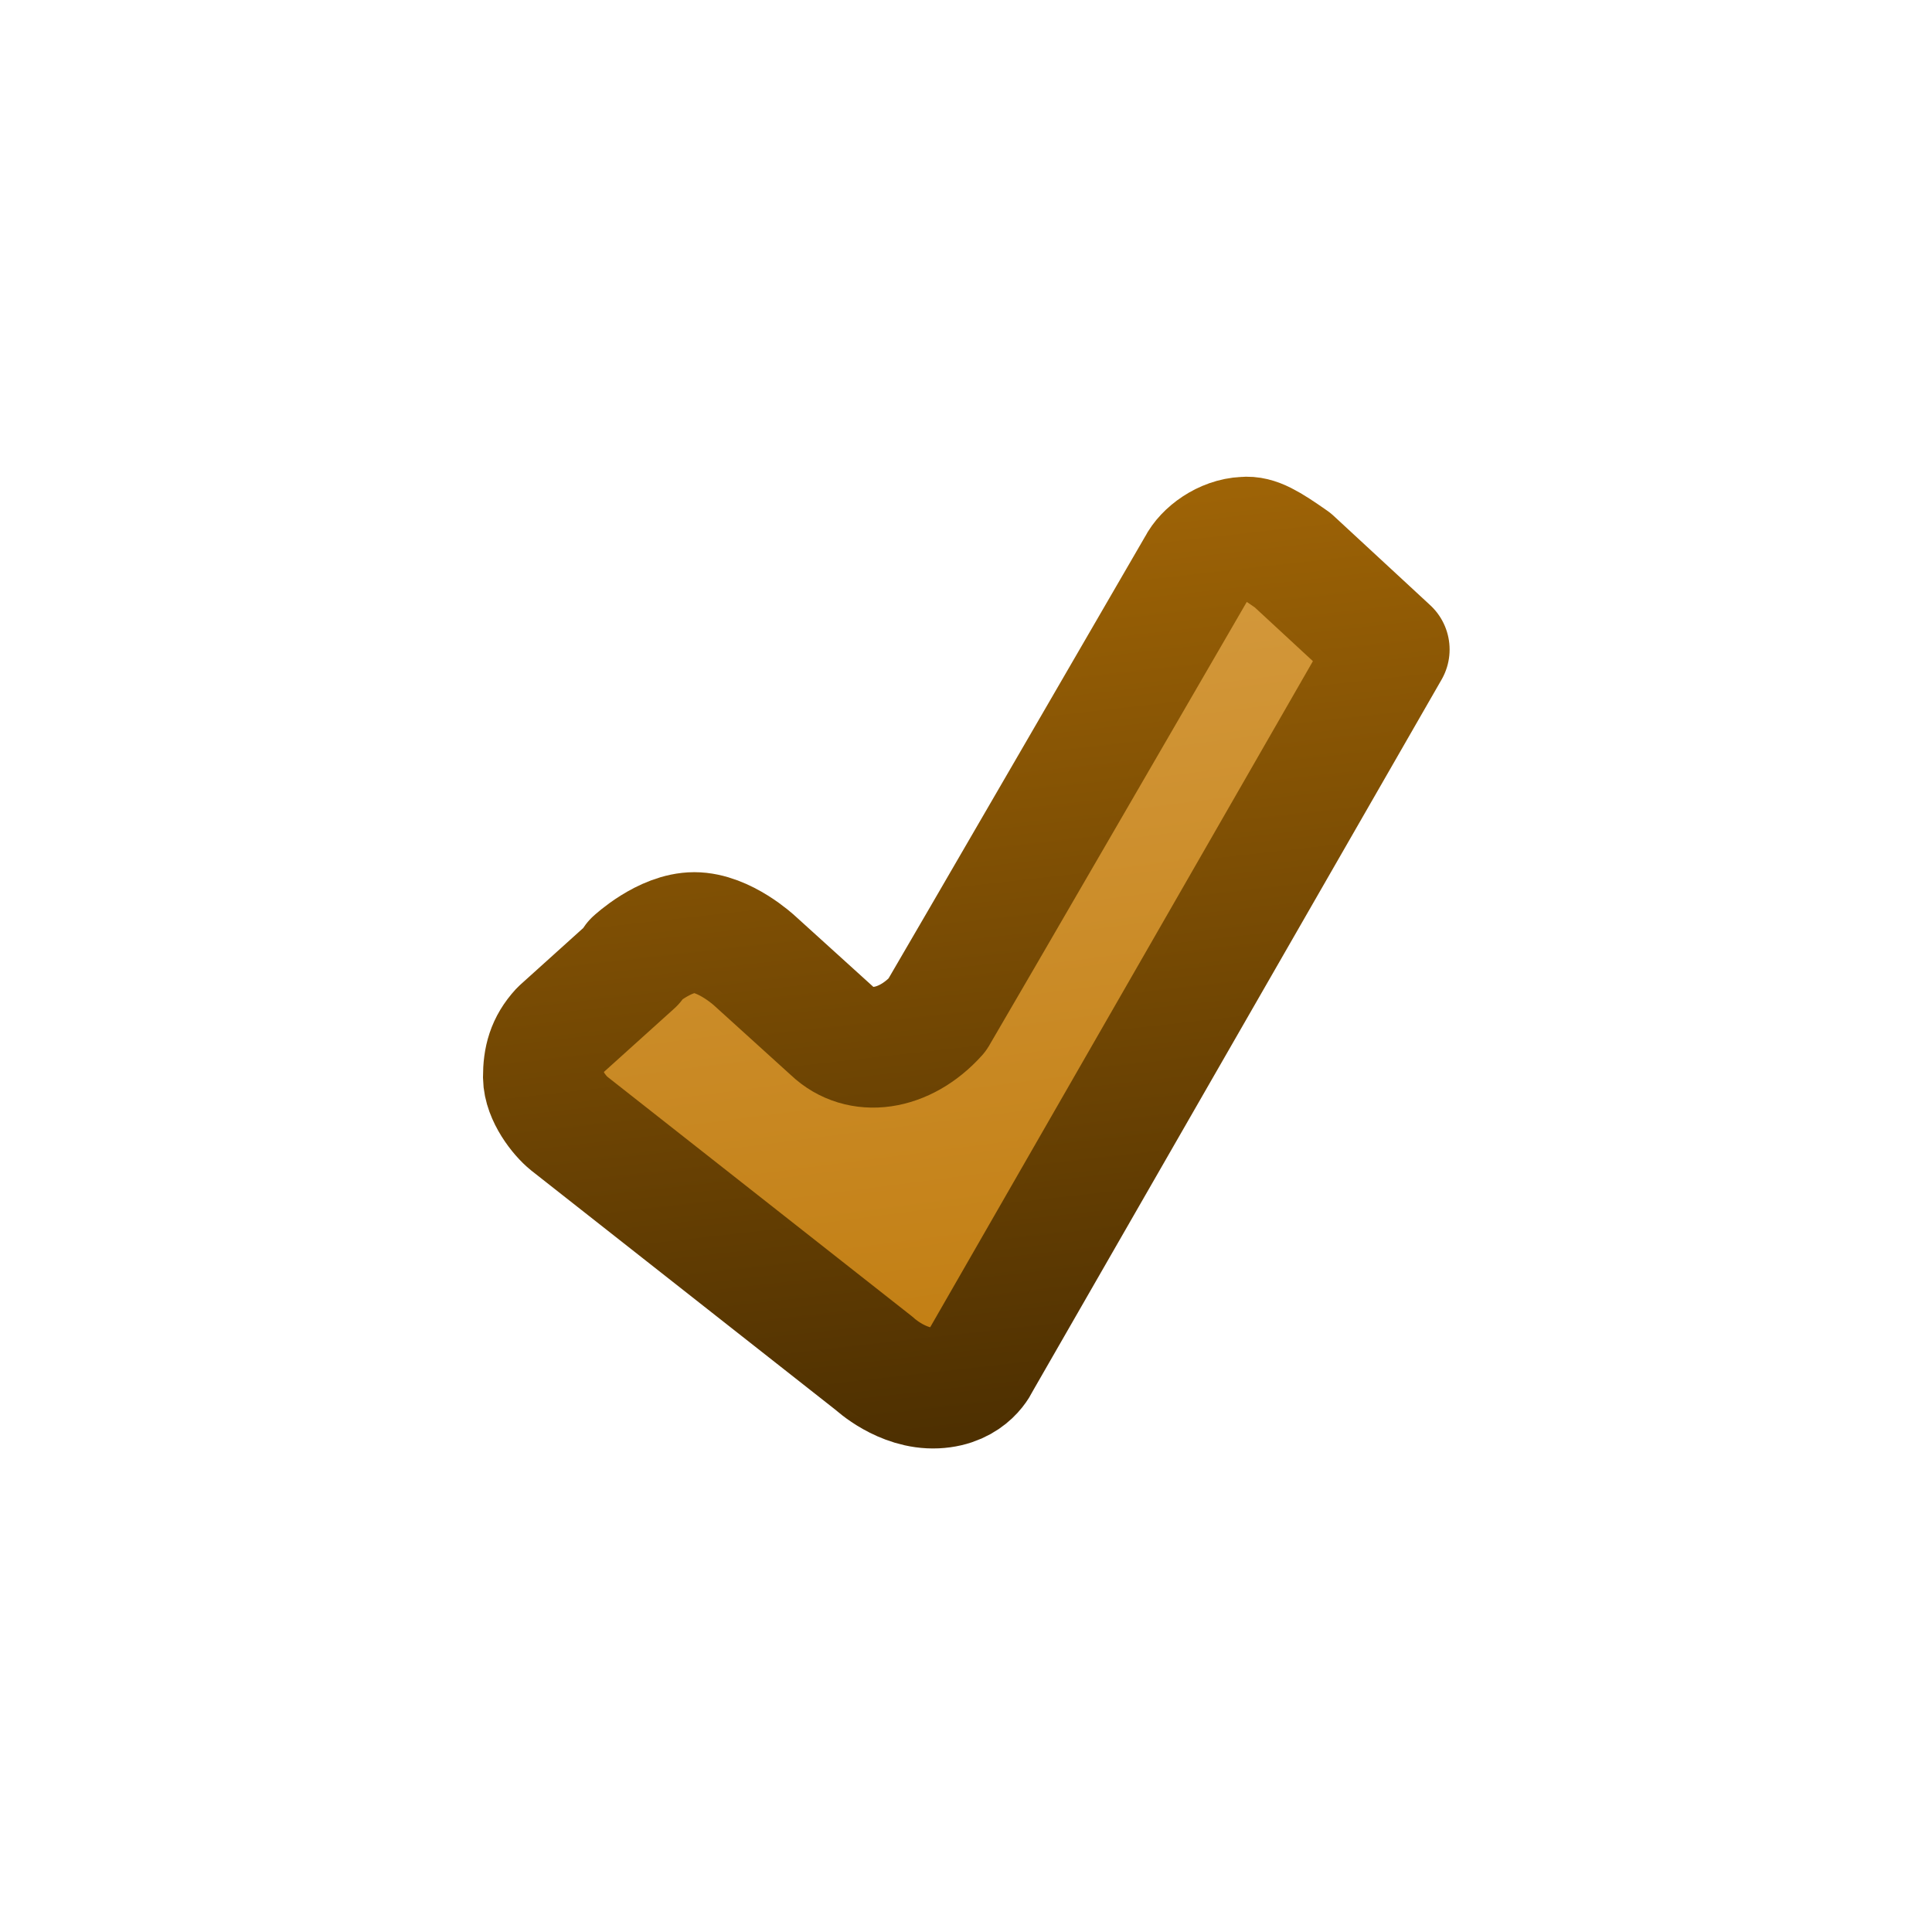 <?xml version="1.0" encoding="UTF-8" standalone="no"?>
<svg xmlns:rdf="http://www.w3.org/1999/02/22-rdf-syntax-ns#" xmlns="http://www.w3.org/2000/svg" height="16px" width="16px" version="1.1" enable-background="new" xmlns:cc="http://creativecommons.org/ns#" xmlns:xlink="http://www.w3.org/1999/xlink" xmlns:dc="http://purl.org/dc/elements/1.1/">
<defs>
<linearGradient id="b" y2="2.49" gradientUnits="userSpaceOnUse" x2="6.91" gradientTransform="matrix(.636 0 0 .637 2.91 2.89)" y1="13.5" x1="8.34">
<stop stop-color="#c17d11" offset="0"/>
<stop stop-color="#d59b40" offset="1"/>
</linearGradient>
<linearGradient id="a" y2=".026" gradientUnits="userSpaceOnUse" x2="6.98" gradientTransform="matrix(0.5 0 0 .469 3.76 4.23)" y1="16.2" x1="8.92">
<stop stop-color="#4e3001" offset="0"/>
<stop stop-color="#9f6406" offset="1"/>
</linearGradient>
</defs>
<g>
<path stroke-linejoin="round" d="m5.25 7.98-0.61 0.55c-0.11 0.12-0.14 0.24-0.14 0.39 0.002 0.153 0.134 0.321 0.213 0.384l2.53 1.99s0.228 0.214 0.509 0.201 0.363-0.216 0.363-0.216l3.39-5.9-0.8-0.74c-0.2-0.14-0.3-0.2-0.4-0.19-0.17 0.007-0.329 0.127-0.385 0.238 0 0-2.07 3.57-2.16 3.72-0.27 0.3-0.64 0.35-0.87 0.13l-0.64-0.58s-0.25-0.234-0.5-0.234-0.5 0.234-0.5 0.234z" stroke="url(#a)" stroke-width="1px" fill="url(#b)"/>
</g>
</svg>
